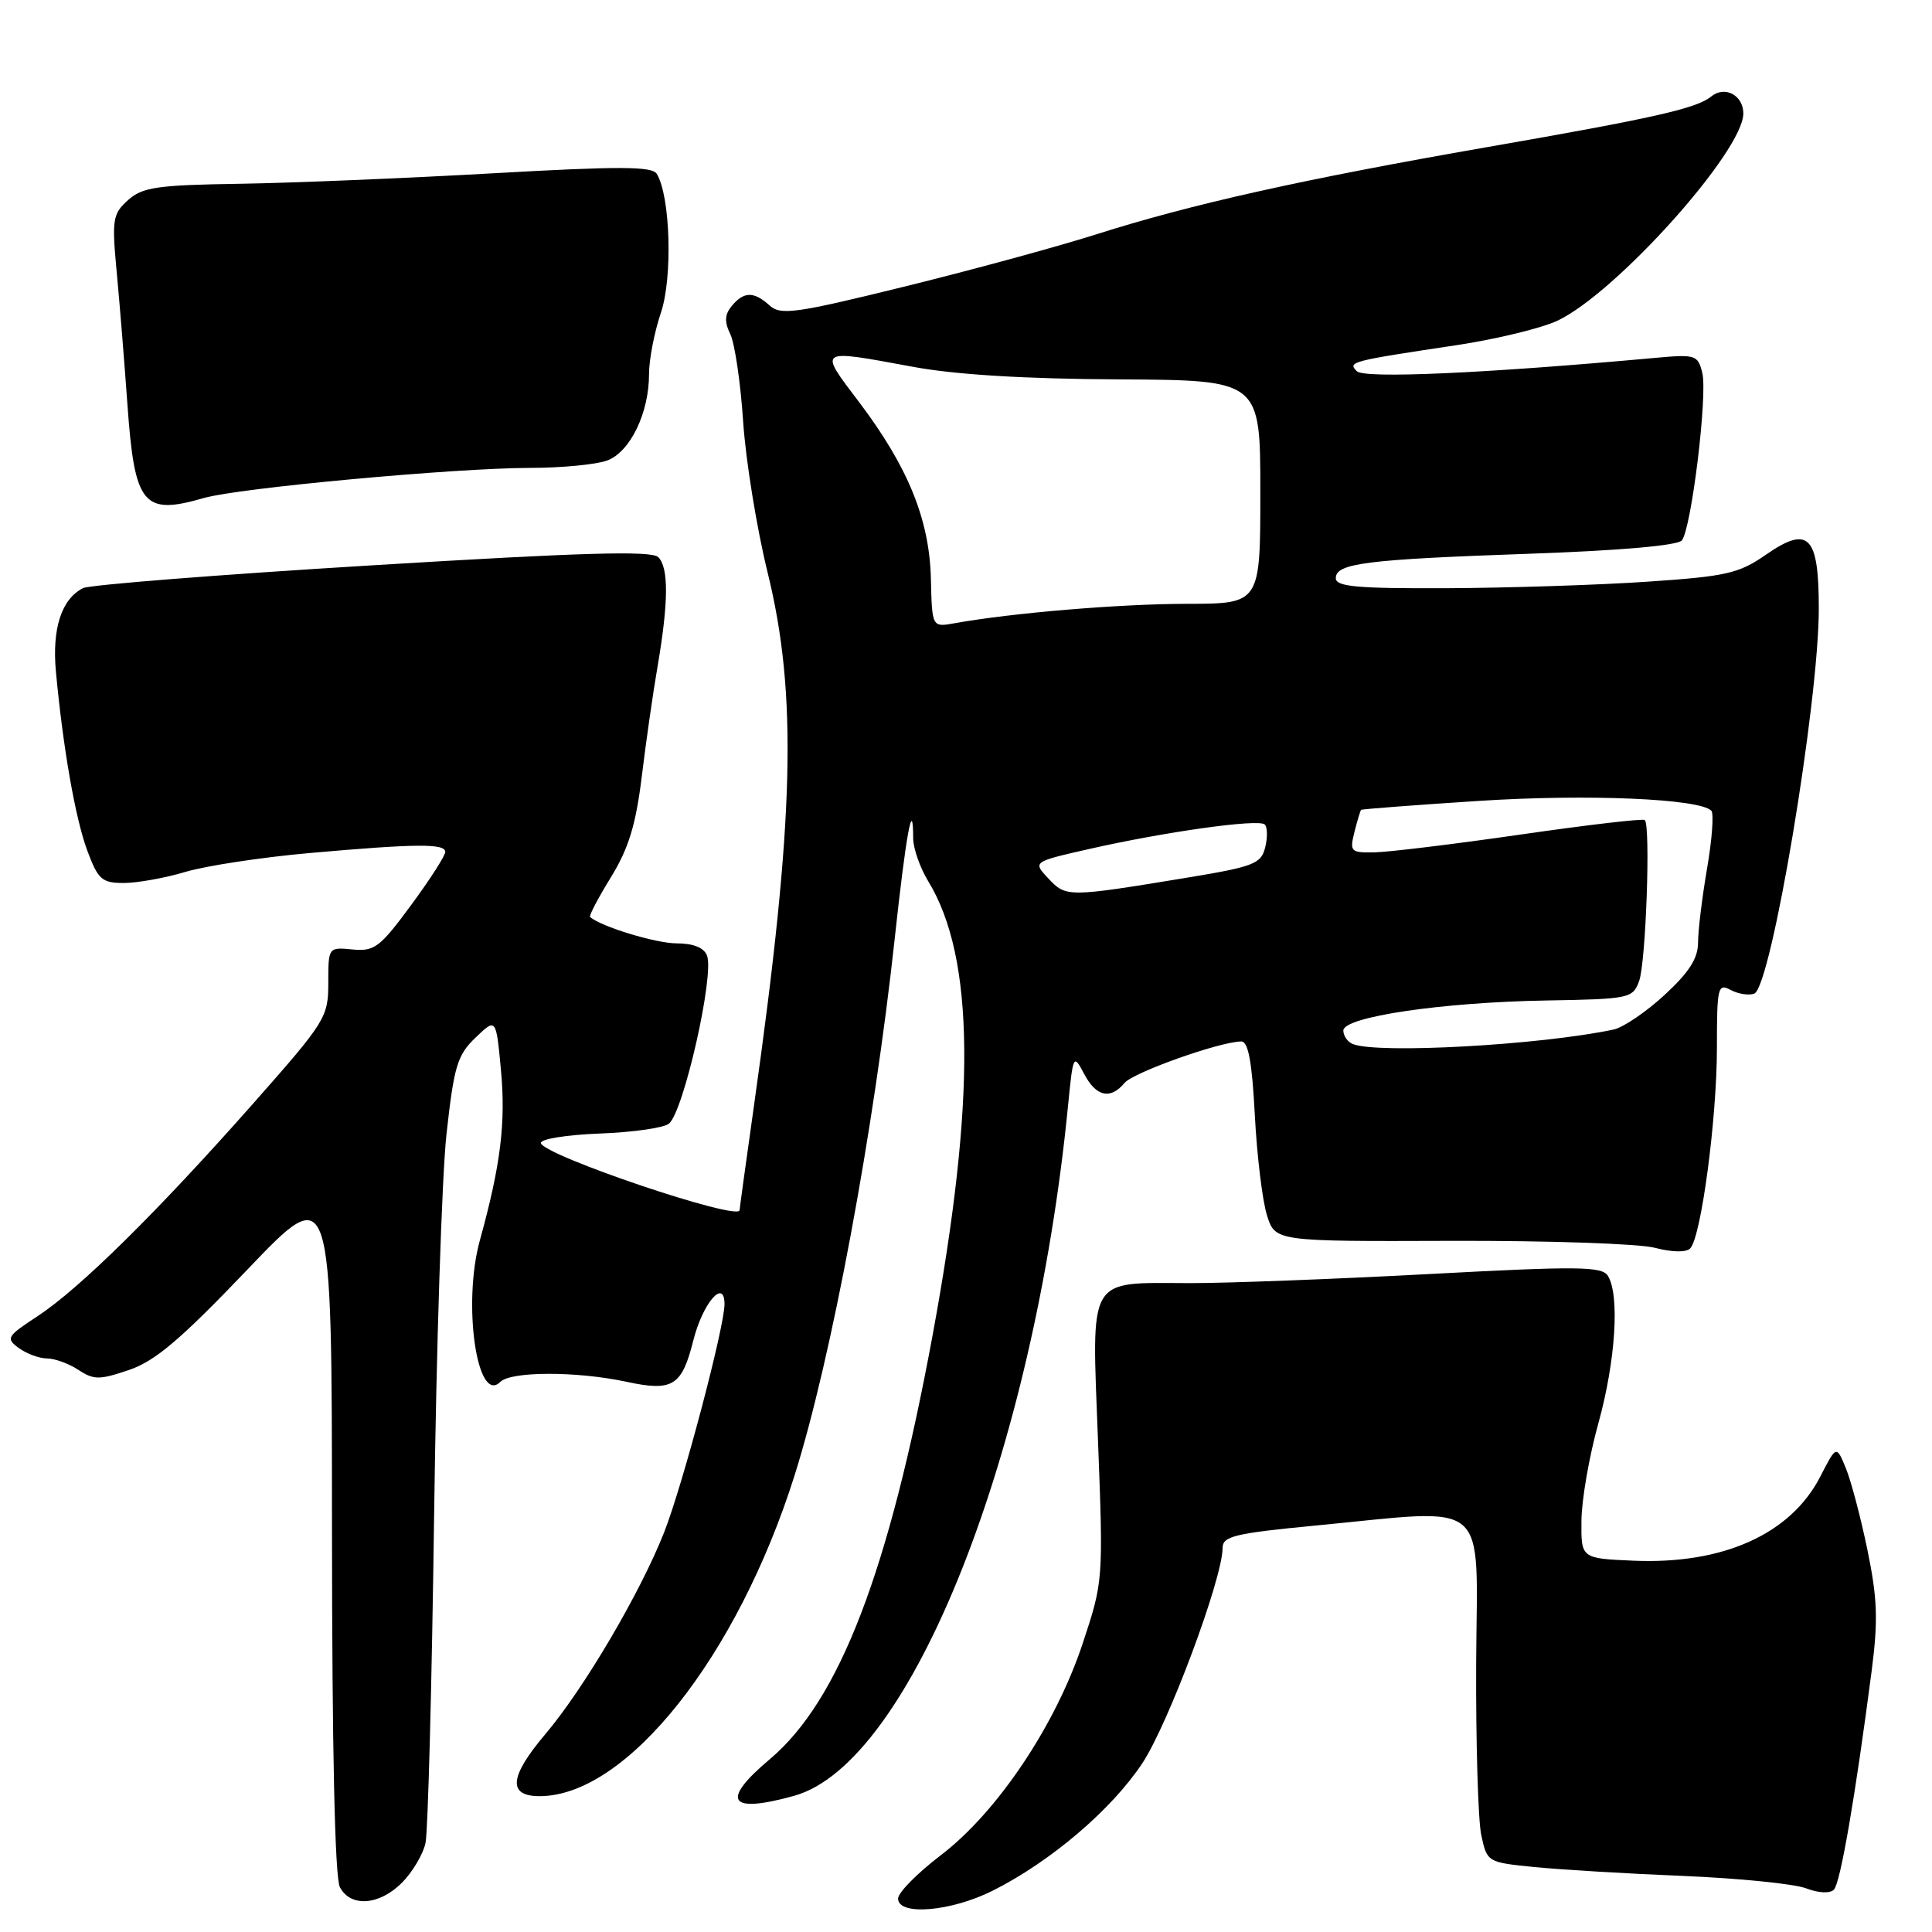 <?xml version="1.0" encoding="UTF-8" standalone="no"?>
<!DOCTYPE svg PUBLIC "-//W3C//DTD SVG 1.1//EN" "http://www.w3.org/Graphics/SVG/1.1/DTD/svg11.dtd" >
<svg xmlns="http://www.w3.org/2000/svg" xmlns:xlink="http://www.w3.org/1999/xlink" version="1.1" viewBox="0 0 256 256">
 <g >
 <path fill="currentColor"
d=" M 131.55 250.52 C 139.20 246.68 147.26 239.82 151.35 233.66 C 154.80 228.47 162.00 209.16 162.00 205.11 C 162.00 203.56 163.62 203.17 174.25 202.15 C 197.76 199.90 195.72 198.16 195.60 220.25 C 195.55 230.84 195.85 241.13 196.27 243.13 C 197.04 246.74 197.08 246.77 203.27 247.39 C 206.70 247.73 215.57 248.27 223.00 248.57 C 230.43 248.88 237.76 249.62 239.31 250.21 C 240.95 250.84 242.48 250.92 243.00 250.39 C 243.86 249.53 245.83 238.12 248.01 221.36 C 248.87 214.69 248.77 211.82 247.45 205.40 C 246.56 201.09 245.27 196.20 244.58 194.53 C 243.33 191.50 243.33 191.50 241.19 195.67 C 237.27 203.28 228.31 207.31 216.45 206.80 C 209.50 206.50 209.50 206.50 209.55 201.50 C 209.57 198.75 210.58 192.93 211.80 188.56 C 214.08 180.33 214.64 171.57 213.05 169.05 C 212.26 167.79 209.09 167.76 189.32 168.82 C 176.77 169.49 162.53 170.03 157.68 170.02 C 143.94 169.99 144.65 168.78 145.49 190.85 C 146.20 209.41 146.19 209.54 143.45 217.80 C 139.87 228.60 132.15 240.12 124.67 245.82 C 121.55 248.20 119.00 250.78 119.00 251.57 C 119.00 253.89 126.01 253.30 131.55 250.52 Z  M 53.25 249.48 C 54.64 248.09 56.05 245.72 56.38 244.23 C 56.71 242.73 57.22 223.28 57.52 201.00 C 57.81 178.72 58.55 155.91 59.16 150.30 C 60.16 141.26 60.59 139.81 63.01 137.49 C 65.73 134.88 65.73 134.88 66.37 141.69 C 67.04 148.75 66.35 154.34 63.58 164.37 C 61.27 172.76 63.21 186.19 66.29 183.11 C 67.71 181.69 76.42 181.68 82.99 183.09 C 89.15 184.41 90.34 183.68 91.87 177.61 C 93.11 172.67 96.00 169.31 96.00 172.81 C 96.00 175.85 90.49 196.69 88.01 203.02 C 84.88 210.98 77.41 223.70 72.27 229.77 C 67.48 235.43 67.24 238.00 71.50 238.00 C 83.04 238.00 97.71 219.53 105.30 195.45 C 110.16 180.04 115.80 149.80 118.54 124.50 C 120.05 110.53 120.99 105.38 121.00 111.08 C 121.01 112.41 121.90 114.97 122.99 116.76 C 129.18 126.90 129.35 145.67 123.56 177.00 C 117.79 208.22 111.22 225.32 102.03 233.08 C 95.41 238.65 96.54 240.37 105.24 237.95 C 120.69 233.66 136.99 192.58 141.52 146.52 C 142.19 139.72 142.24 139.62 143.64 142.27 C 145.23 145.32 147.13 145.75 149.00 143.50 C 150.16 142.10 161.70 138.00 164.49 138.00 C 165.40 138.00 165.91 140.76 166.27 147.75 C 166.55 153.11 167.27 159.07 167.87 161.00 C 168.96 164.50 168.96 164.50 192.23 164.42 C 205.03 164.38 217.20 164.79 219.28 165.34 C 221.58 165.94 223.42 165.97 223.96 165.42 C 225.41 163.94 227.50 148.23 227.50 138.85 C 227.50 130.78 227.62 130.26 229.33 131.18 C 230.33 131.71 231.74 131.93 232.45 131.66 C 234.69 130.80 241.00 93.15 241.00 80.63 C 241.00 70.95 239.65 69.58 233.98 73.51 C 230.39 76.00 228.75 76.37 218.24 77.08 C 211.78 77.52 199.86 77.90 191.75 77.94 C 179.81 77.99 177.00 77.74 177.00 76.61 C 177.00 74.63 181.01 74.13 202.75 73.37 C 214.77 72.95 222.33 72.28 222.86 71.60 C 224.13 69.96 226.29 52.28 225.56 49.40 C 224.97 47.02 224.67 46.93 219.22 47.43 C 196.68 49.48 180.79 50.19 179.79 49.19 C 178.55 47.95 178.92 47.85 193.04 45.73 C 198.28 44.94 204.30 43.48 206.40 42.48 C 214.17 38.79 231.00 20.02 231.00 15.04 C 231.00 12.61 228.54 11.31 226.74 12.79 C 224.81 14.37 219.12 15.65 197.08 19.49 C 172.68 23.74 157.78 27.06 145.14 31.09 C 139.99 32.72 128.54 35.84 119.70 38.01 C 105.40 41.53 103.44 41.80 101.98 40.48 C 99.89 38.59 98.57 38.61 96.97 40.53 C 96.02 41.68 95.97 42.63 96.77 44.28 C 97.36 45.50 98.13 50.71 98.47 55.85 C 98.81 60.99 100.27 69.99 101.71 75.85 C 105.68 91.96 105.27 108.53 99.94 146.26 C 98.87 153.83 98.00 160.17 98.00 160.35 C 98.00 161.88 71.96 153.09 71.67 151.46 C 71.58 150.93 75.07 150.37 79.45 150.20 C 83.83 150.04 87.96 149.45 88.64 148.89 C 90.59 147.27 94.68 129.21 93.68 126.61 C 93.28 125.57 91.86 125.00 89.65 125.00 C 86.90 125.00 79.54 122.75 78.19 121.50 C 78.02 121.35 79.26 118.98 80.95 116.24 C 83.30 112.41 84.25 109.31 85.04 102.88 C 85.60 98.27 86.54 91.71 87.13 88.31 C 88.58 79.85 88.62 75.22 87.23 73.83 C 86.34 72.94 77.30 73.20 49.28 74.91 C 29.05 76.14 11.82 77.50 11.00 77.93 C 8.14 79.39 6.88 83.29 7.41 89.00 C 8.36 99.20 9.99 108.48 11.58 112.75 C 13.00 116.55 13.51 117.00 16.40 117.00 C 18.18 117.00 21.88 116.34 24.61 115.52 C 27.35 114.71 34.74 113.59 41.04 113.03 C 55.20 111.78 59.00 111.75 59.00 112.89 C 59.00 113.38 56.96 116.56 54.46 119.95 C 50.35 125.53 49.61 126.09 46.71 125.81 C 43.51 125.50 43.50 125.51 43.50 130.23 C 43.50 134.80 43.16 135.34 33.54 146.23 C 20.81 160.63 10.56 170.73 5.01 174.38 C 0.89 177.08 0.74 177.33 2.50 178.63 C 3.54 179.38 5.21 180.00 6.23 180.00 C 7.24 180.00 9.11 180.68 10.38 181.51 C 12.43 182.86 13.17 182.86 17.09 181.53 C 20.55 180.36 23.92 177.50 32.74 168.27 C 43.97 156.50 43.97 156.50 43.99 202.32 C 44.00 231.96 44.37 248.81 45.04 250.07 C 46.47 252.75 50.25 252.48 53.25 249.48 Z  M 27.01 65.99 C 31.57 64.66 60.34 62.01 70.18 62.00 C 74.41 62.00 79.05 61.55 80.48 61.01 C 83.52 59.85 86.00 54.71 86.00 49.57 C 86.00 47.64 86.71 43.99 87.57 41.45 C 89.15 36.80 88.83 25.95 87.02 23.03 C 86.40 22.03 82.07 22.01 65.37 22.96 C 53.89 23.61 38.80 24.24 31.83 24.35 C 20.79 24.52 18.88 24.80 16.96 26.52 C 14.93 28.35 14.81 29.07 15.46 36.00 C 15.85 40.12 16.49 48.07 16.89 53.67 C 17.84 66.95 18.96 68.32 27.01 65.99 Z  M 179.25 138.34 C 178.56 138.06 178.00 137.26 178.00 136.55 C 178.00 134.74 191.08 132.80 204.91 132.57 C 215.92 132.38 216.35 132.29 217.19 130.00 C 218.09 127.57 218.73 109.36 217.94 108.66 C 217.70 108.44 210.30 109.31 201.50 110.58 C 192.70 111.85 183.99 112.91 182.14 112.94 C 178.97 113.00 178.82 112.85 179.47 110.25 C 179.85 108.74 180.25 107.42 180.35 107.31 C 180.46 107.21 187.51 106.67 196.02 106.12 C 210.33 105.20 225.16 105.82 226.76 107.42 C 227.11 107.77 226.86 111.21 226.20 115.05 C 225.54 118.89 225.00 123.32 225.00 124.89 C 225.00 126.99 223.82 128.83 220.56 131.84 C 218.12 134.09 215.08 136.15 213.81 136.42 C 204.08 138.48 182.56 139.67 179.25 138.34 Z  M 138.93 116.42 C 136.84 114.20 136.84 114.20 144.17 112.53 C 154.32 110.22 166.80 108.47 167.59 109.25 C 167.95 109.61 167.97 110.98 167.64 112.30 C 167.10 114.46 166.12 114.84 157.27 116.30 C 141.47 118.90 141.26 118.90 138.93 116.42 Z  M 123.35 76.73 C 123.17 68.86 120.32 61.85 113.81 53.25 C 108.42 46.13 108.23 46.25 121.00 48.61 C 126.62 49.65 135.84 50.21 148.25 50.27 C 167.00 50.37 167.00 50.37 167.00 65.18 C 167.00 80.00 167.00 80.00 157.25 80.01 C 148.38 80.02 134.12 81.21 126.50 82.58 C 123.50 83.12 123.50 83.12 123.35 76.73 Z "/>
</g>
</svg>